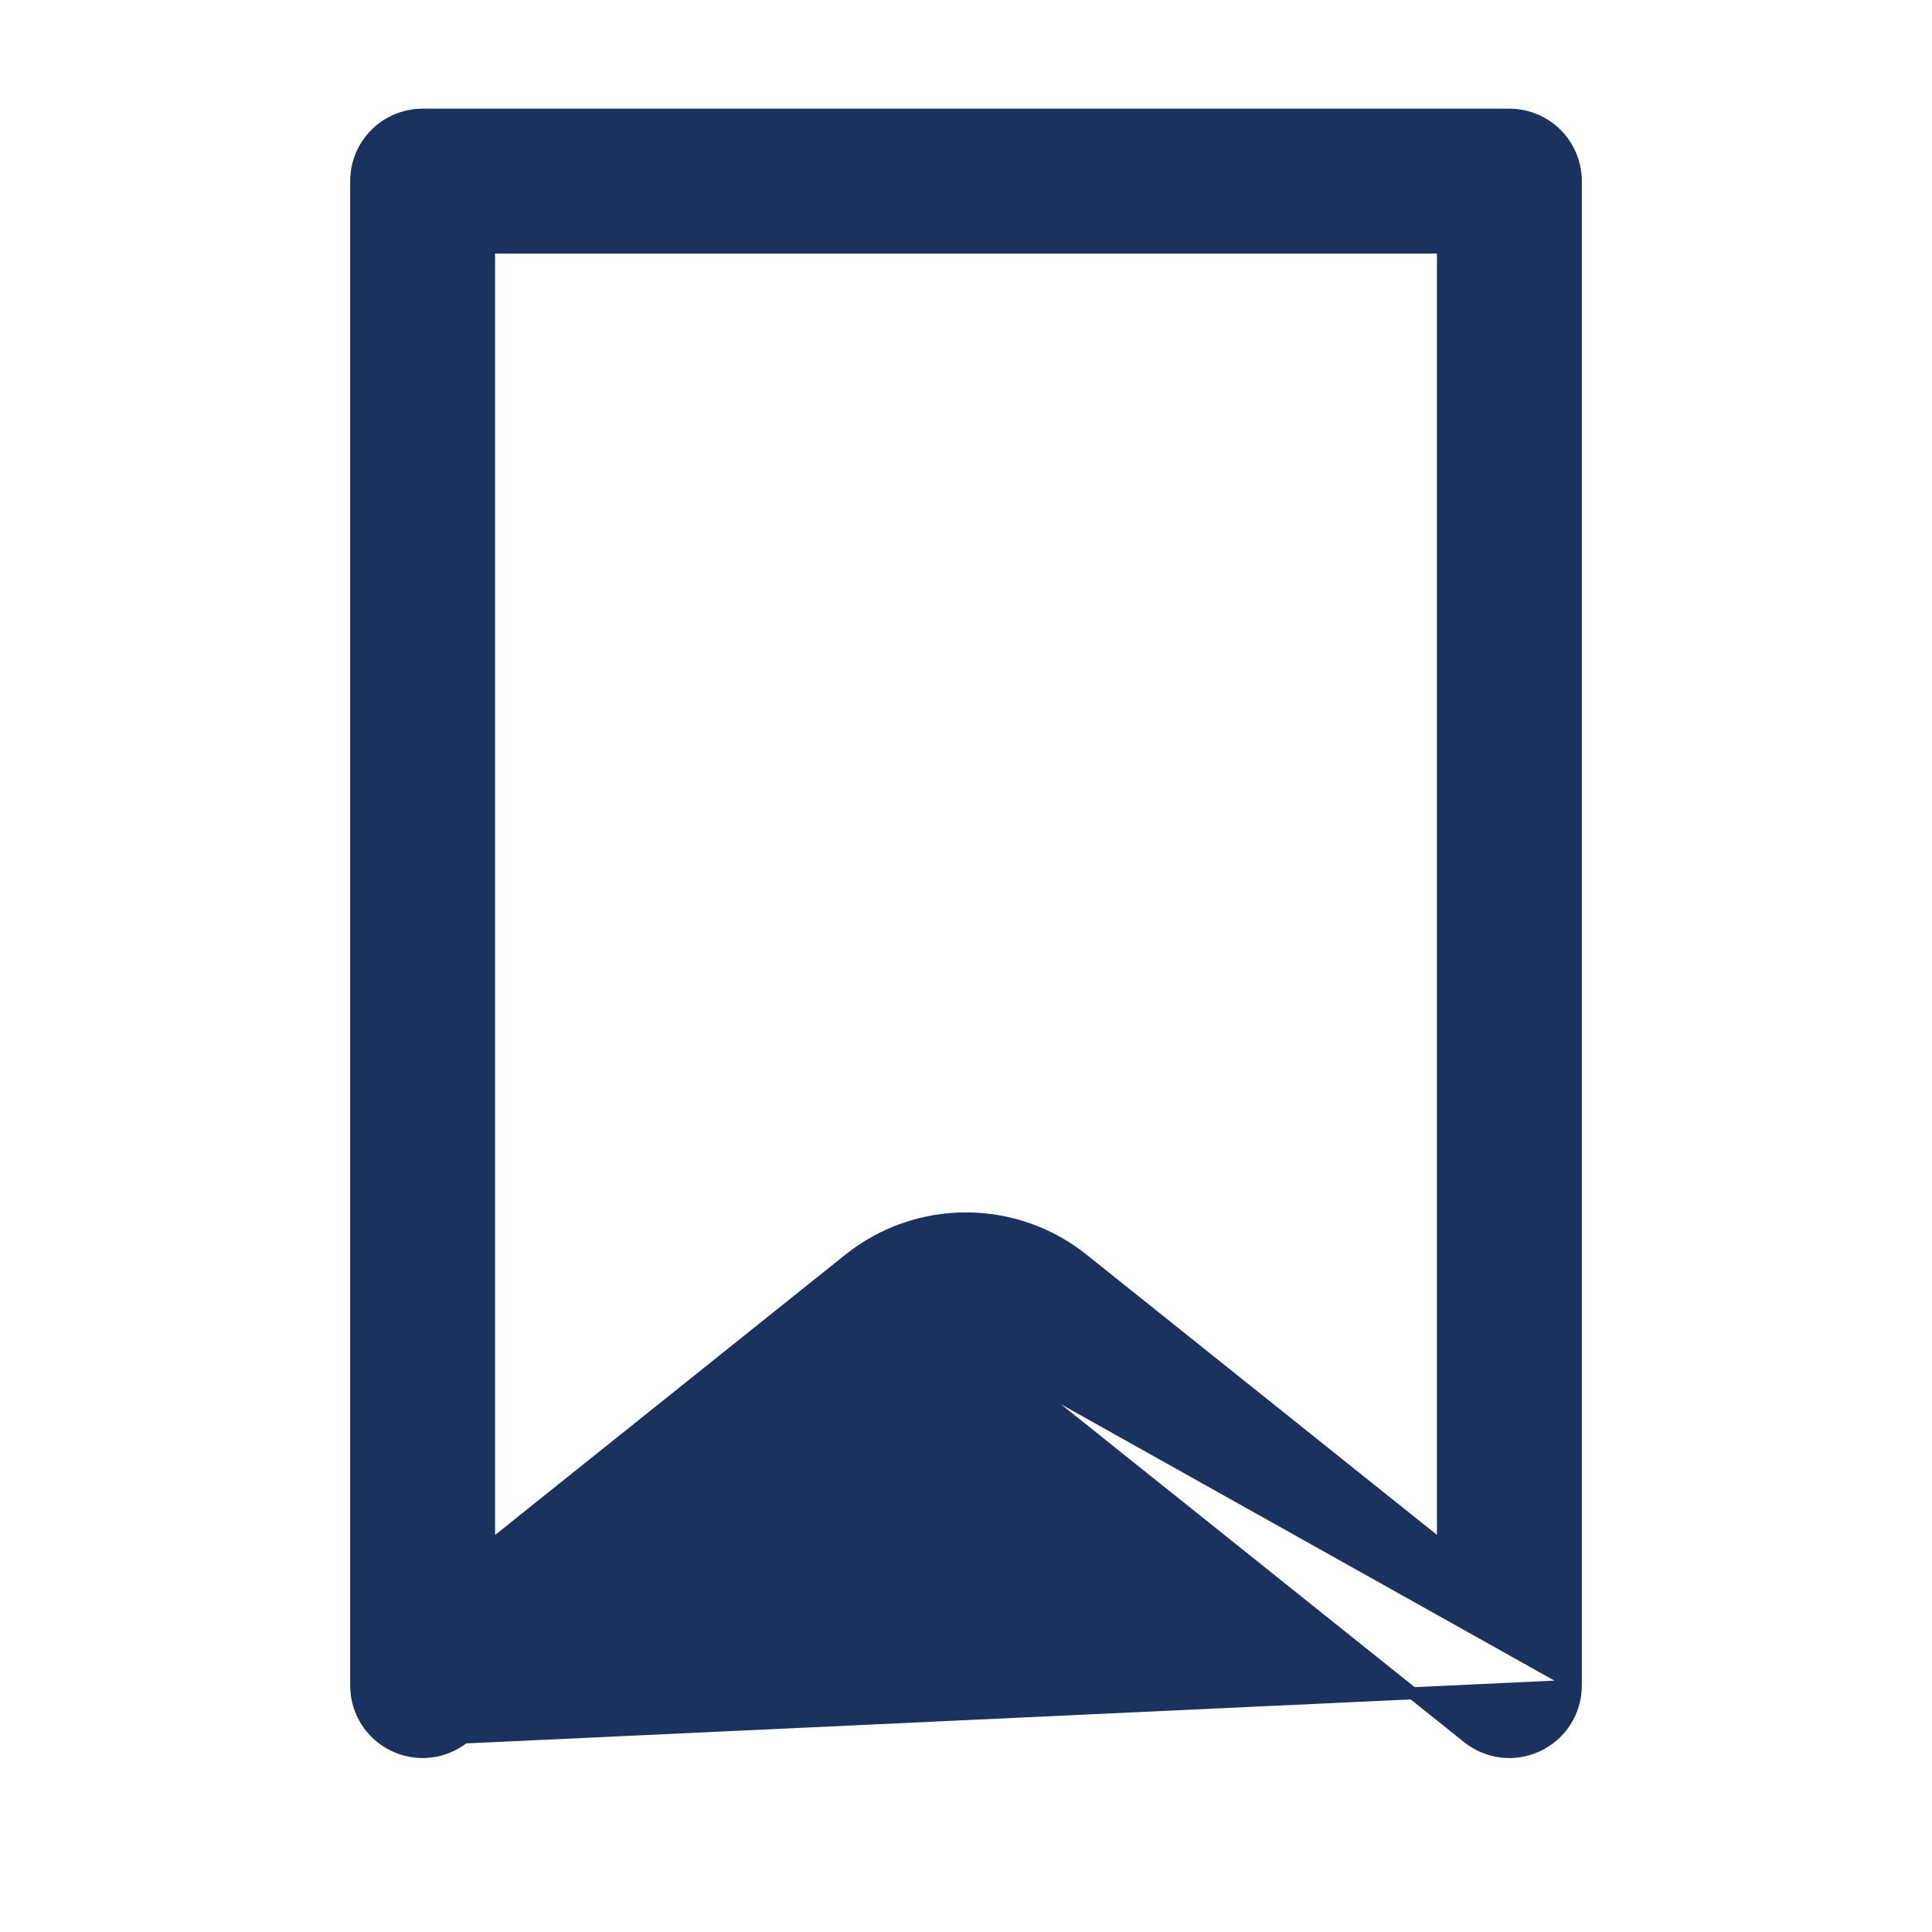 <svg width="32" height="32" viewBox="0 0 32 32" fill="none" xmlns="http://www.w3.org/2000/svg">
<path d="M26.1 27.92V27.92C26.1 28.127 26.041 28.33 25.931 28.505C25.82 28.68 25.663 28.82 25.476 28.91C25.29 29 25.082 29.035 24.876 29.012C24.67 28.988 24.475 28.907 24.314 28.778L24.314 28.778L16.562 22.578L26.1 27.92ZM26.1 27.92V3C26.1 2.708 25.984 2.428 25.778 2.222C25.572 2.016 25.292 1.9 25 1.9H7C6.708 1.9 6.428 2.016 6.222 2.222C6.016 2.428 5.9 2.708 5.9 3L5.9 27.92L5.9 27.92C5.9 28.127 5.959 28.33 6.069 28.505C6.18 28.68 6.337 28.82 6.524 28.91C6.71 29 6.918 29.035 7.124 29.012C7.33 28.988 7.525 28.907 7.686 28.778L7.686 28.778M26.1 27.92L7.686 28.778M7.686 28.778L15.438 22.578L7.686 28.778ZM14.063 20.86L8.1 25.632V4.1H23.9V25.63L17.936 20.86C17.387 20.42 16.704 20.181 16 20.181C15.296 20.181 14.613 20.42 14.063 20.86L14.063 20.86ZM16 22.381C16.204 22.381 16.402 22.451 16.561 22.578H15.438C15.598 22.451 15.796 22.381 16 22.381Z" fill="#1B325E" stroke="#1B325E" stroke-width="0.2"/>
</svg>

